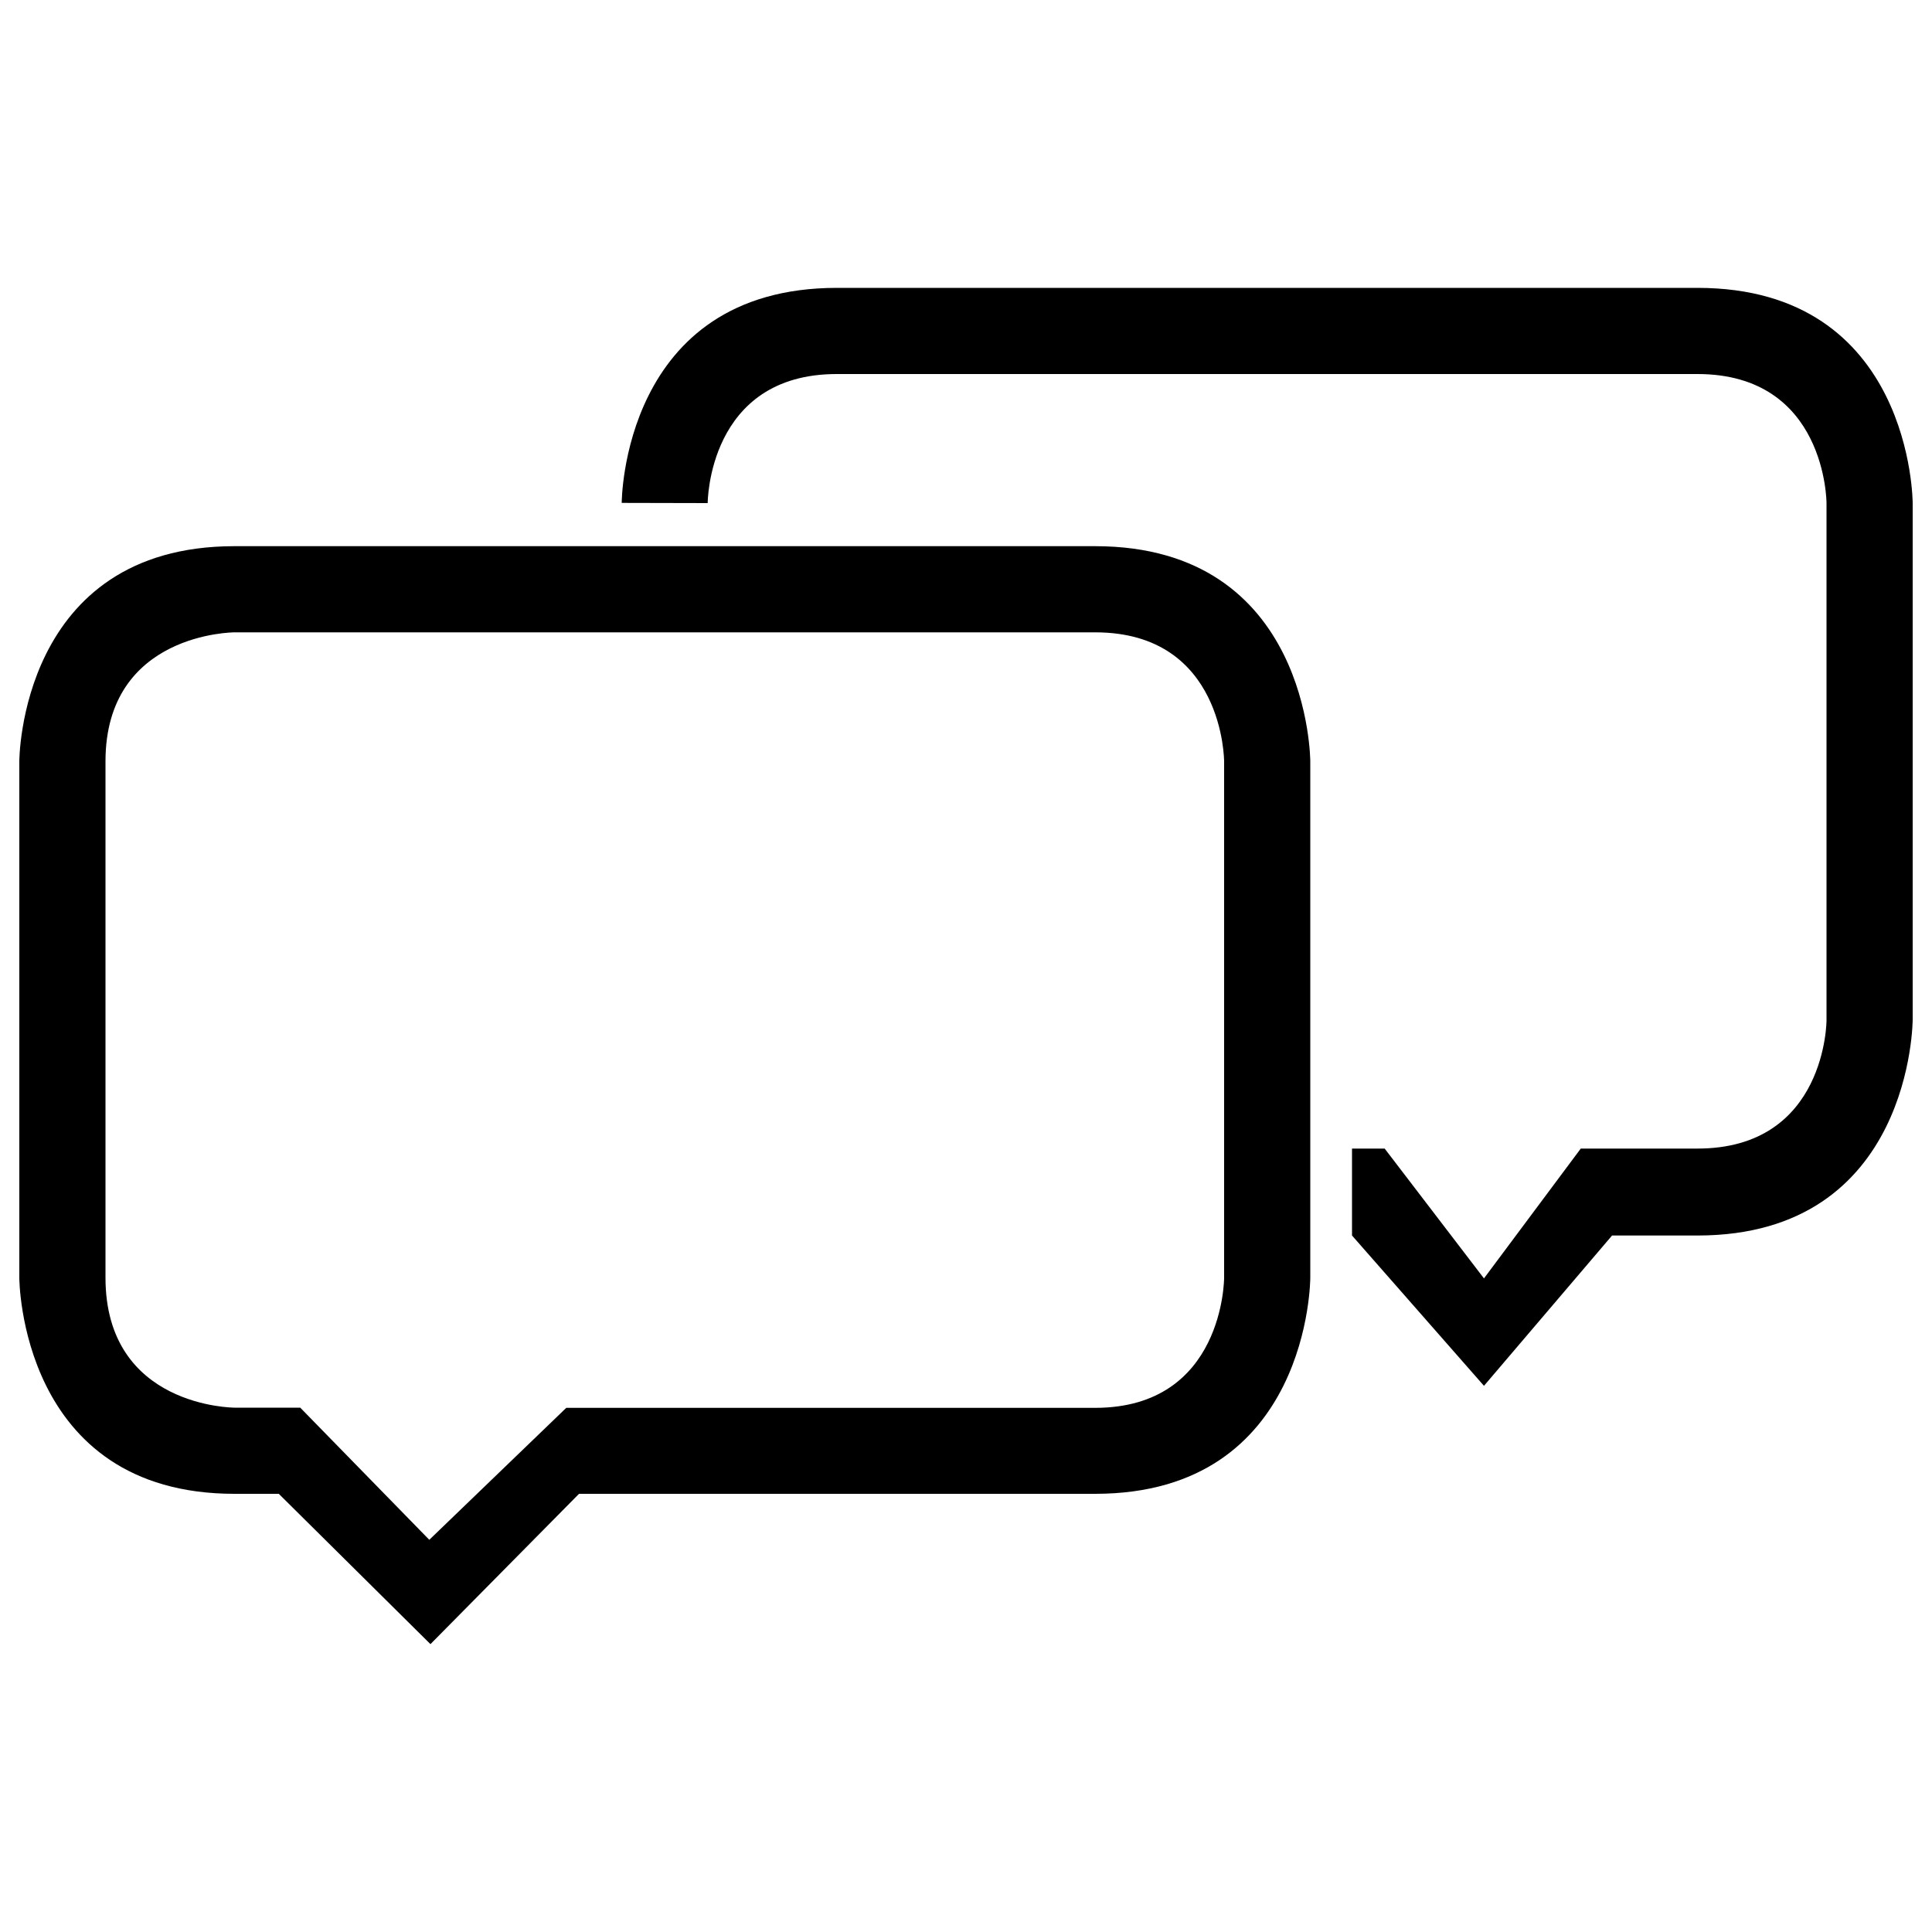<?xml version="1.0" encoding="utf-8"?>
<!-- Svg Vector Icons : http://www.onlinewebfonts.com/icon -->
<!DOCTYPE svg PUBLIC "-//W3C//DTD SVG 1.1//EN" "http://www.w3.org/Graphics/SVG/1.1/DTD/svg11.dtd">
<svg version="1.1" xmlns="http://www.w3.org/2000/svg" xmlns:xlink="http://www.w3.org/1999/xlink" x="0px" y="0px" viewBox="0 0 1000 1000" enable-background="new 0 0 1000 1000" xml:space="preserve">
<g><g><g><path d="M878.6,594.5h-60.4l-50.1,67.2l-51.4-67.2h-16.9v45l68.3,77.8l66.3-77.8h44.2C990,639.5,990,527.7,990,527.7V260.4c0,0,0-111.4-111.4-111.4H433.2c-111.4,0-111.4,111.3-111.4,111.3l44.5,0.1c0,0,0-66.8,66.8-66.8h445.5c66.8,0,66.8,66.8,66.8,66.8v267.3C945.5,527.7,945.5,594.5,878.6,594.5z"/><path d="M10,394v267.4c0,0,0,111.8,111.4,111.8h22.9l78.5,77.8l76.9-77.8h267.1c111.4,0,111.4-111.8,111.4-111.8V394.1c0,0,0-111.4-111.4-111.4H121.4C10,282.7,10,394,10,394z M633.6,394.1v267.3c0,0,0,67.3-66.8,67.3H293.1L222.2,797l-66.8-68.4h-34c0,0-66.8,0-66.8-67.3V394.1c0-66.8,66.8-66.8,66.8-66.8h445.5C633.6,327.3,633.6,394.1,633.6,394.1z"/></g></g><g></g><g></g><g></g><g></g><g></g><g></g><g></g><g></g><g></g><g></g><g></g><g></g><g></g><g></g><g></g></g>
</svg>